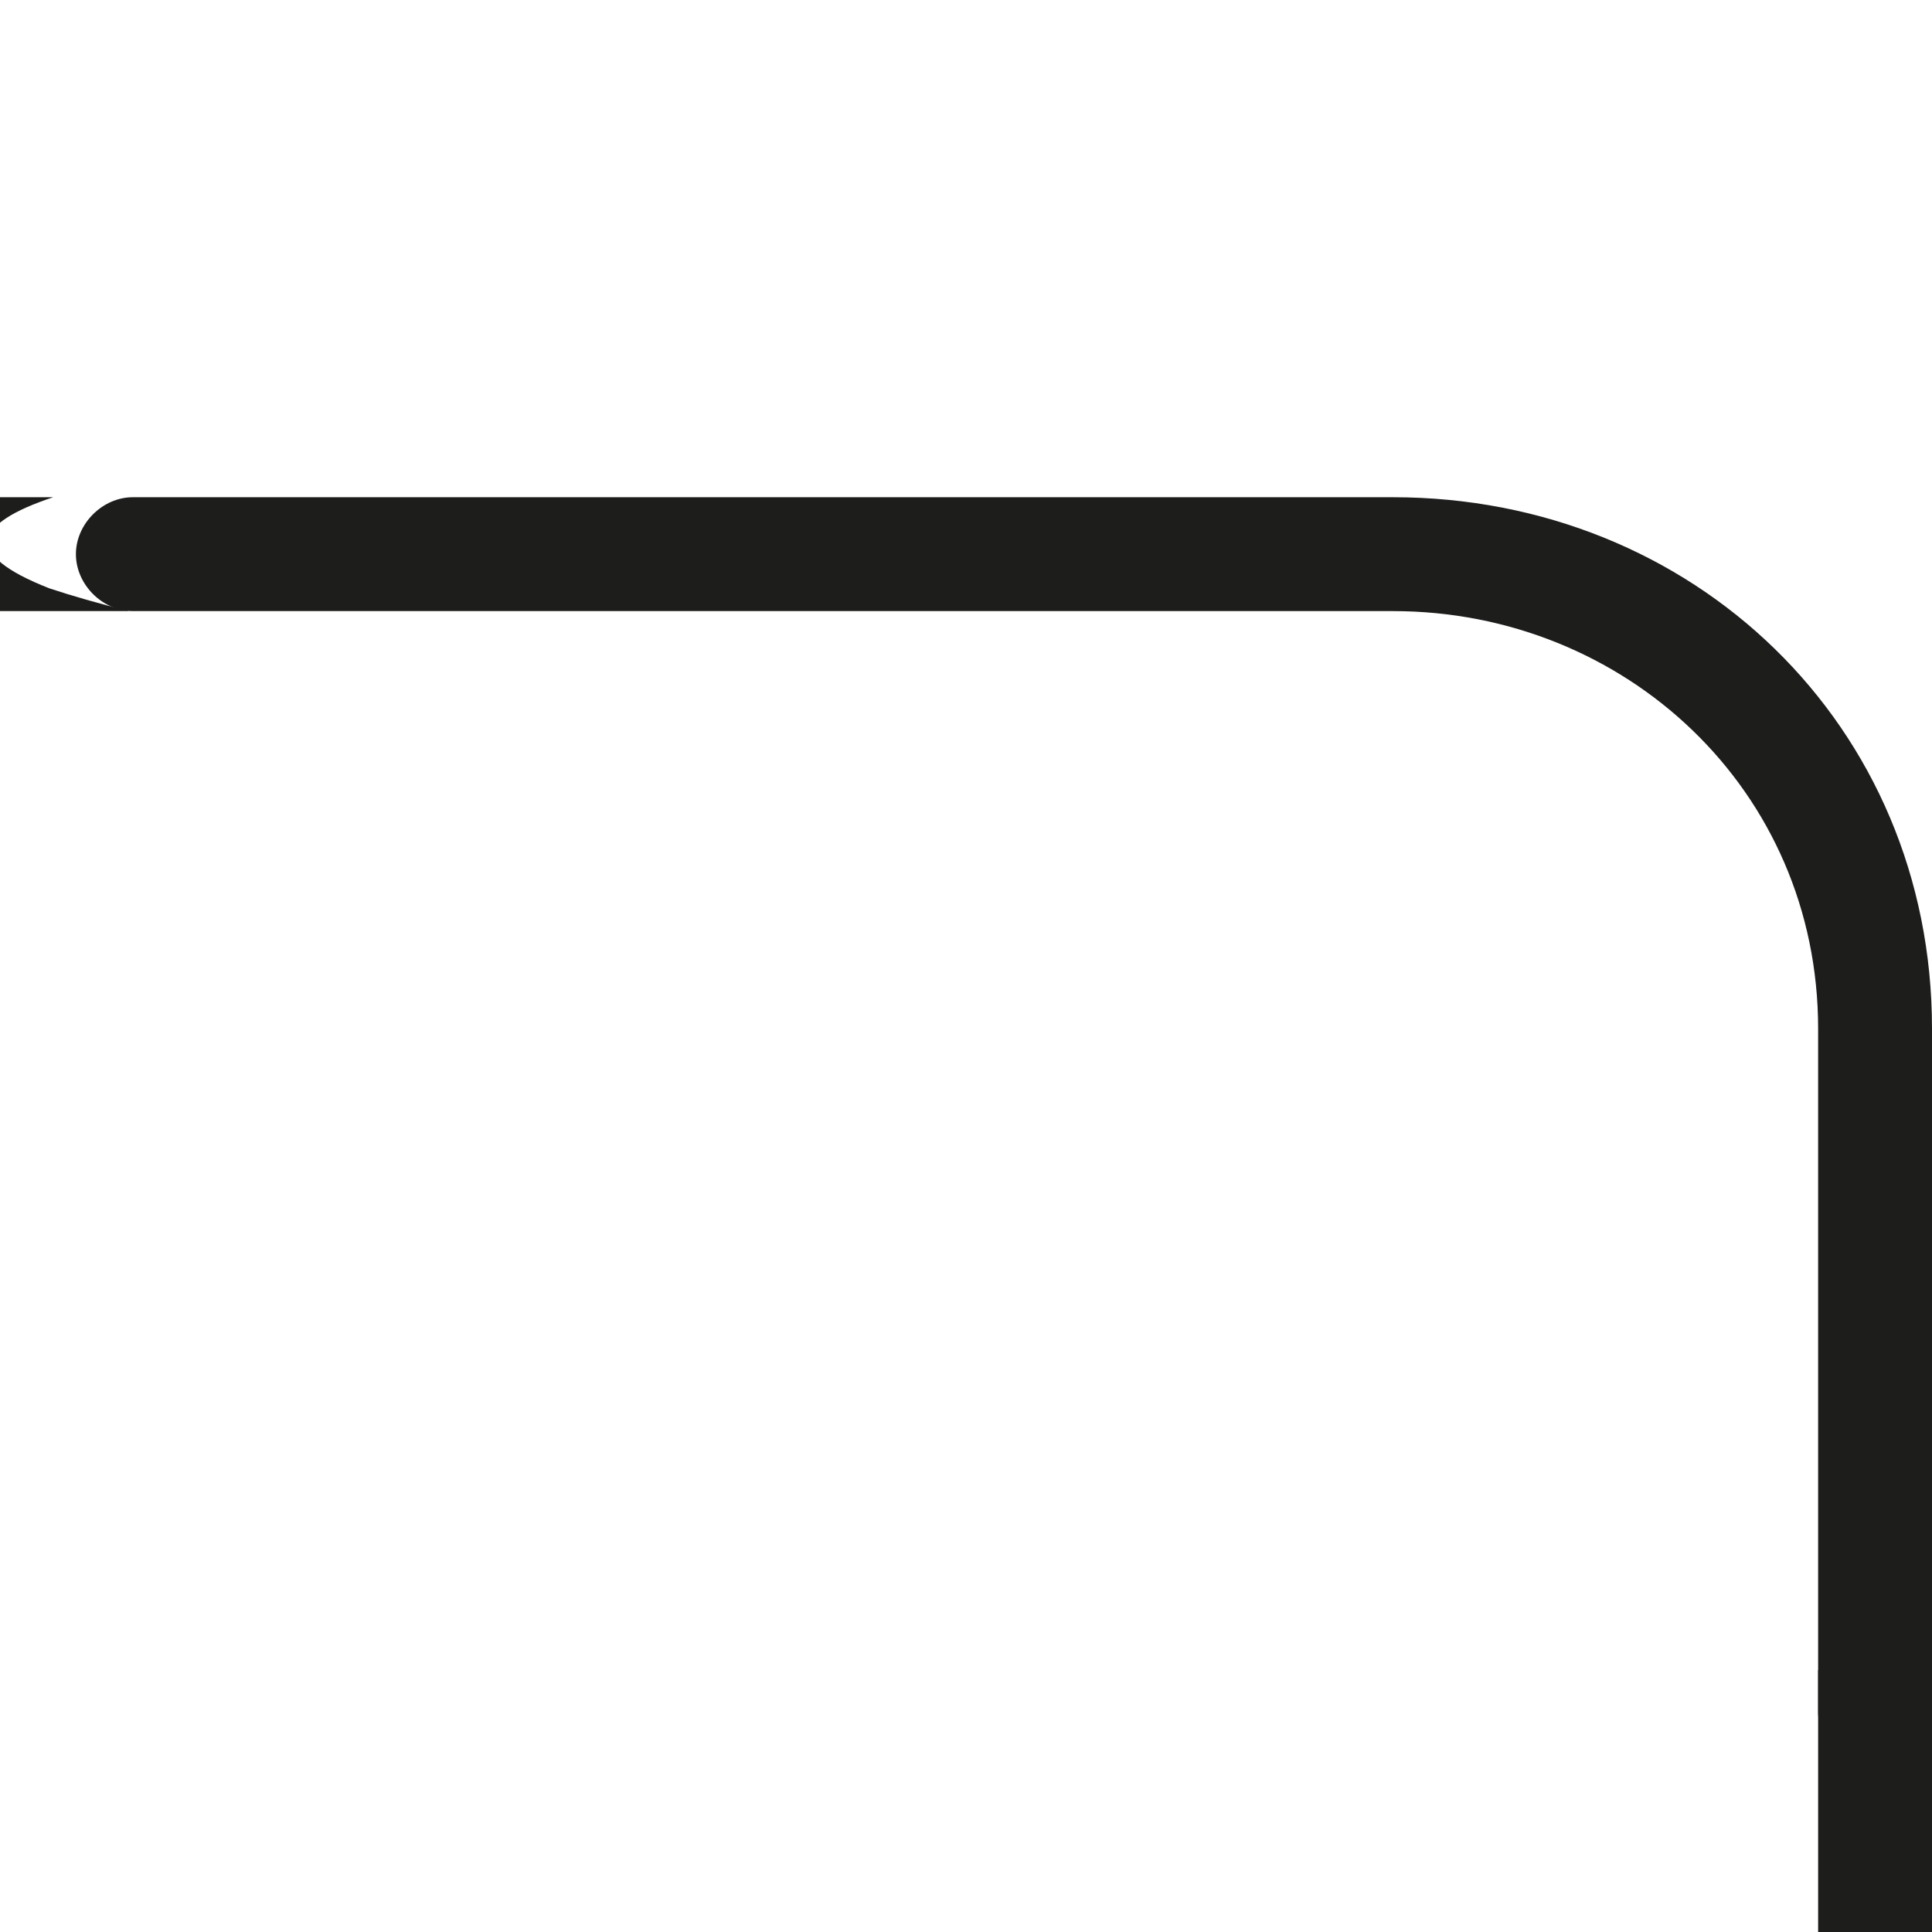 <?xml version="1.0" encoding="utf-8"?>
<!-- Generator: Adobe Illustrator 25.0.0, SVG Export Plug-In . SVG Version: 6.00 Build 0)  -->
<svg version="1.1" id="Capa_1" xmlns="http://www.w3.org/2000/svg" xmlns:xlink="http://www.w3.org/1999/xlink" x="0px" y="0px"
	 viewBox="0 0 50.9 50.9" style="enable-background:new 0 0 50.9 50.9;" xml:space="preserve">
<style type="text/css">
	.st0{fill:#1D1D1B;}
</style>
<g id="group-21svg">
	<path id="path-1_14_" class="st0" d="M-394.2,25c-0.2,0-0.4,0-0.6-0.1l-18.7-8.7c-0.5-0.2-0.9-0.8-0.9-1.4c0-0.6,0.3-1.1,0.9-1.4
		l18.7-8.7c0.7-0.3,1.6,0,2,0.7c0.3,0.8,0,1.6-0.7,2l-15.8,7.3l15.8,7.3c0.8,0.3,1.1,1.2,0.7,2C-393,24.7-393.6,25-394.2,25z"/>
	<path id="path-2_12_" class="st0" d="M49.4,46.6c-0.8,0-1.5-0.7-1.5-1.5v-18c0-6.3-5.1-11-11.2-11H3.5c-0.8,0-1.5-0.7-1.5-1.5
		s0.7-1.5,1.5-1.5h33.2c7.9,0,14.2,6,14.2,14v18C50.9,45.9,50.2,46.6,49.4,46.6z"/>
	<path class="st0" d="M1.3,15.5c-2.3-0.9-2-1.7,0.1-2.4h-397c-10.1,0-18.3,0.7-18.3,1.5s8.2,1.5,18.3,1.5H3.4
		C2.6,15.9,1.9,15.7,1.3,15.5z"/>
</g>
<g>
	<g>
	</g>
</g>
<path class="st0" d="M47.9,44v85.9c0,4.6,0.7,8.3,1.5,8.3s1.5-3.7,1.5-8.3V43.8C49.9,43.6,48.9,43.8,47.9,44z"/>
</svg>
